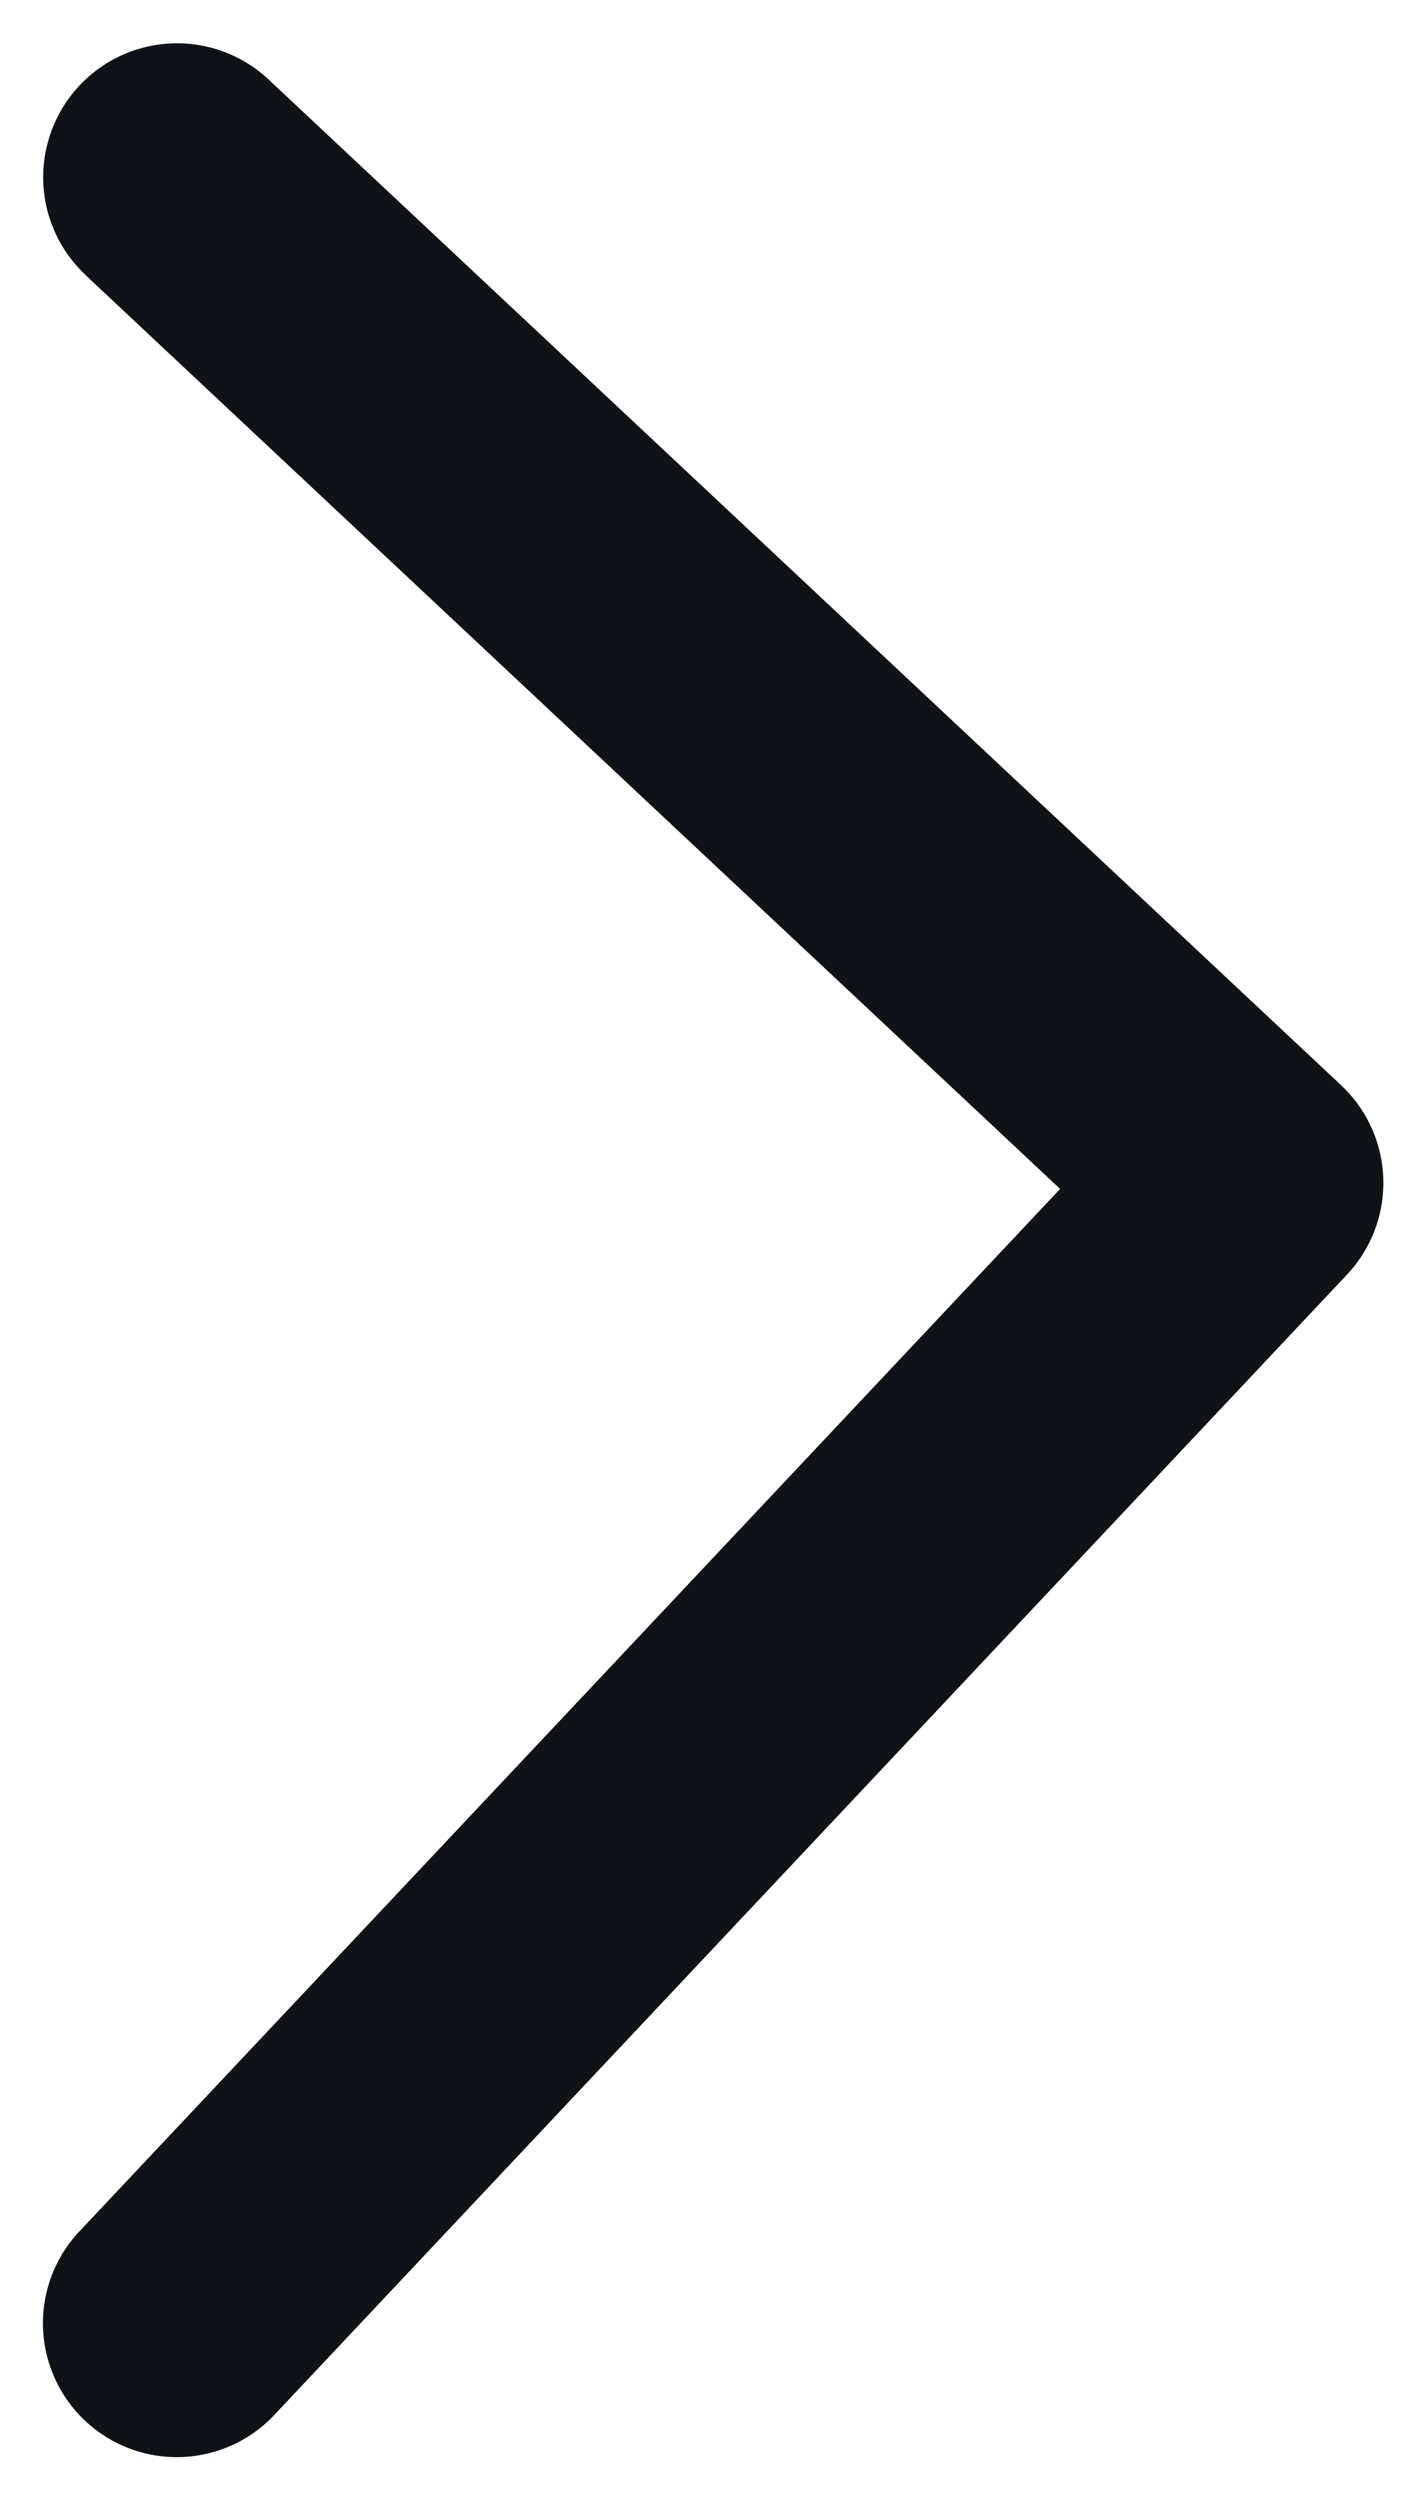 <svg width="8" height="14" xmlns="http://www.w3.org/2000/svg"><path d="M.487 1.547A.75.75 0 1 1 1.513.453l6 5.624a.75.75 0 0 1 .033 1.061l-6 6.376a.75.75 0 1 1-1.092-1.028l5.485-5.828-5.452-5.11z" fill="#0F1317" fill-rule="nonzero"/></svg>